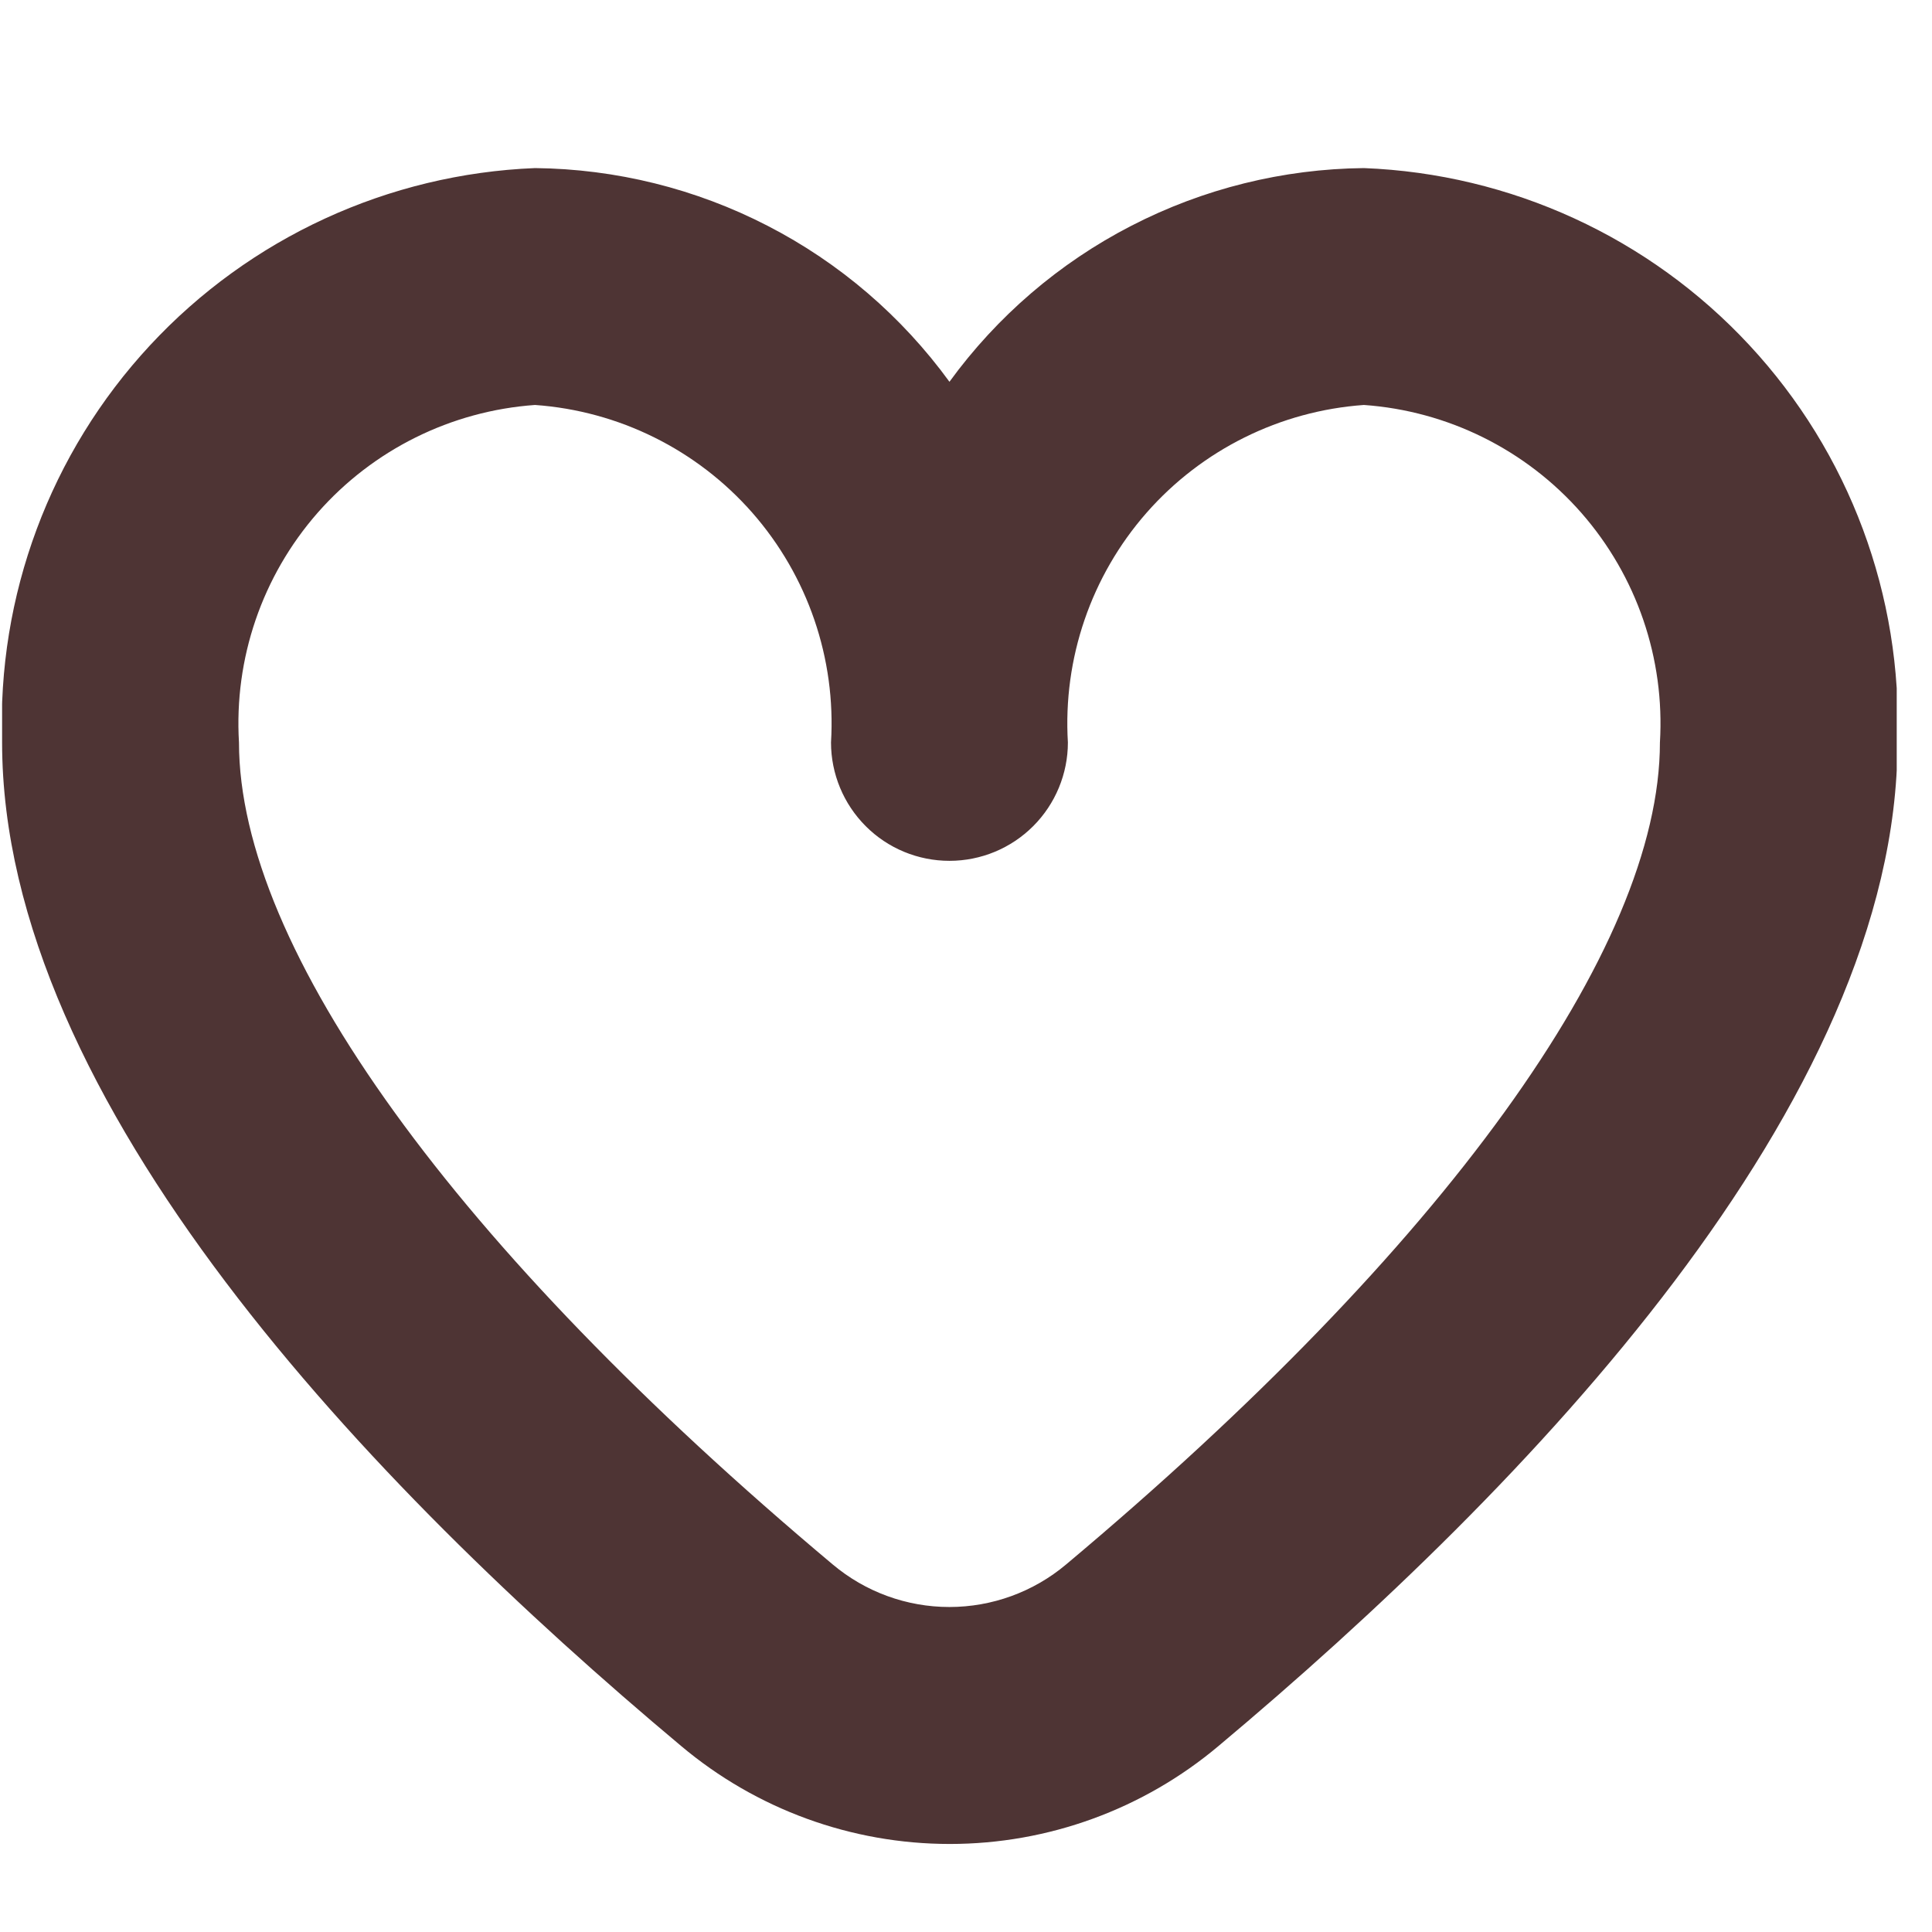 <svg width="23" height="23" viewBox="0 0 23 23" fill="none" xmlns="http://www.w3.org/2000/svg">
<g clip-path="url(#clip0_22_4799)">
<path d="M16.237 2.001C15.273 2.011 14.325 2.246 13.468 2.688C12.611 3.129 11.87 3.766 11.303 4.545C10.736 3.766 9.995 3.129 9.138 2.688C8.281 2.246 7.333 2.011 6.369 2.001C4.623 2.071 2.975 2.83 1.786 4.111C0.597 5.392 -0.036 7.092 0.025 8.839C0.025 13.117 4.418 17.696 8.108 20.785C9.004 21.539 10.136 21.952 11.307 21.952C12.478 21.952 13.611 21.539 14.507 20.785C18.193 17.696 22.589 13.117 22.589 8.839C22.65 7.09 22.016 5.389 20.825 4.108C19.634 2.826 17.985 2.069 16.237 2.001ZM12.691 18.625C12.302 18.952 11.81 19.131 11.302 19.131C10.794 19.131 10.303 18.952 9.914 18.625C5.422 14.858 2.845 11.291 2.845 8.839C2.785 7.84 3.121 6.858 3.781 6.105C4.441 5.353 5.371 4.892 6.369 4.821C7.367 4.892 8.297 5.353 8.957 6.105C9.617 6.858 9.953 7.84 9.893 8.839C9.893 9.212 10.042 9.571 10.306 9.835C10.57 10.1 10.929 10.248 11.303 10.248C11.677 10.248 12.035 10.1 12.3 9.835C12.564 9.571 12.713 9.212 12.713 8.839C12.653 7.84 12.989 6.858 13.649 6.105C14.309 5.353 15.239 4.892 16.237 4.821C17.235 4.892 18.165 5.353 18.825 6.105C19.485 6.858 19.821 7.84 19.761 8.839C19.761 11.291 17.184 14.858 12.691 18.625Z" fill="#4E3434"/>
</g>
<defs>
<clipPath id="clip0_22_4799">
<rect width="22.555" height="22.555" fill="white" transform="translate(0.025 0.262)"/>
</clipPath>
</defs>
</svg>
